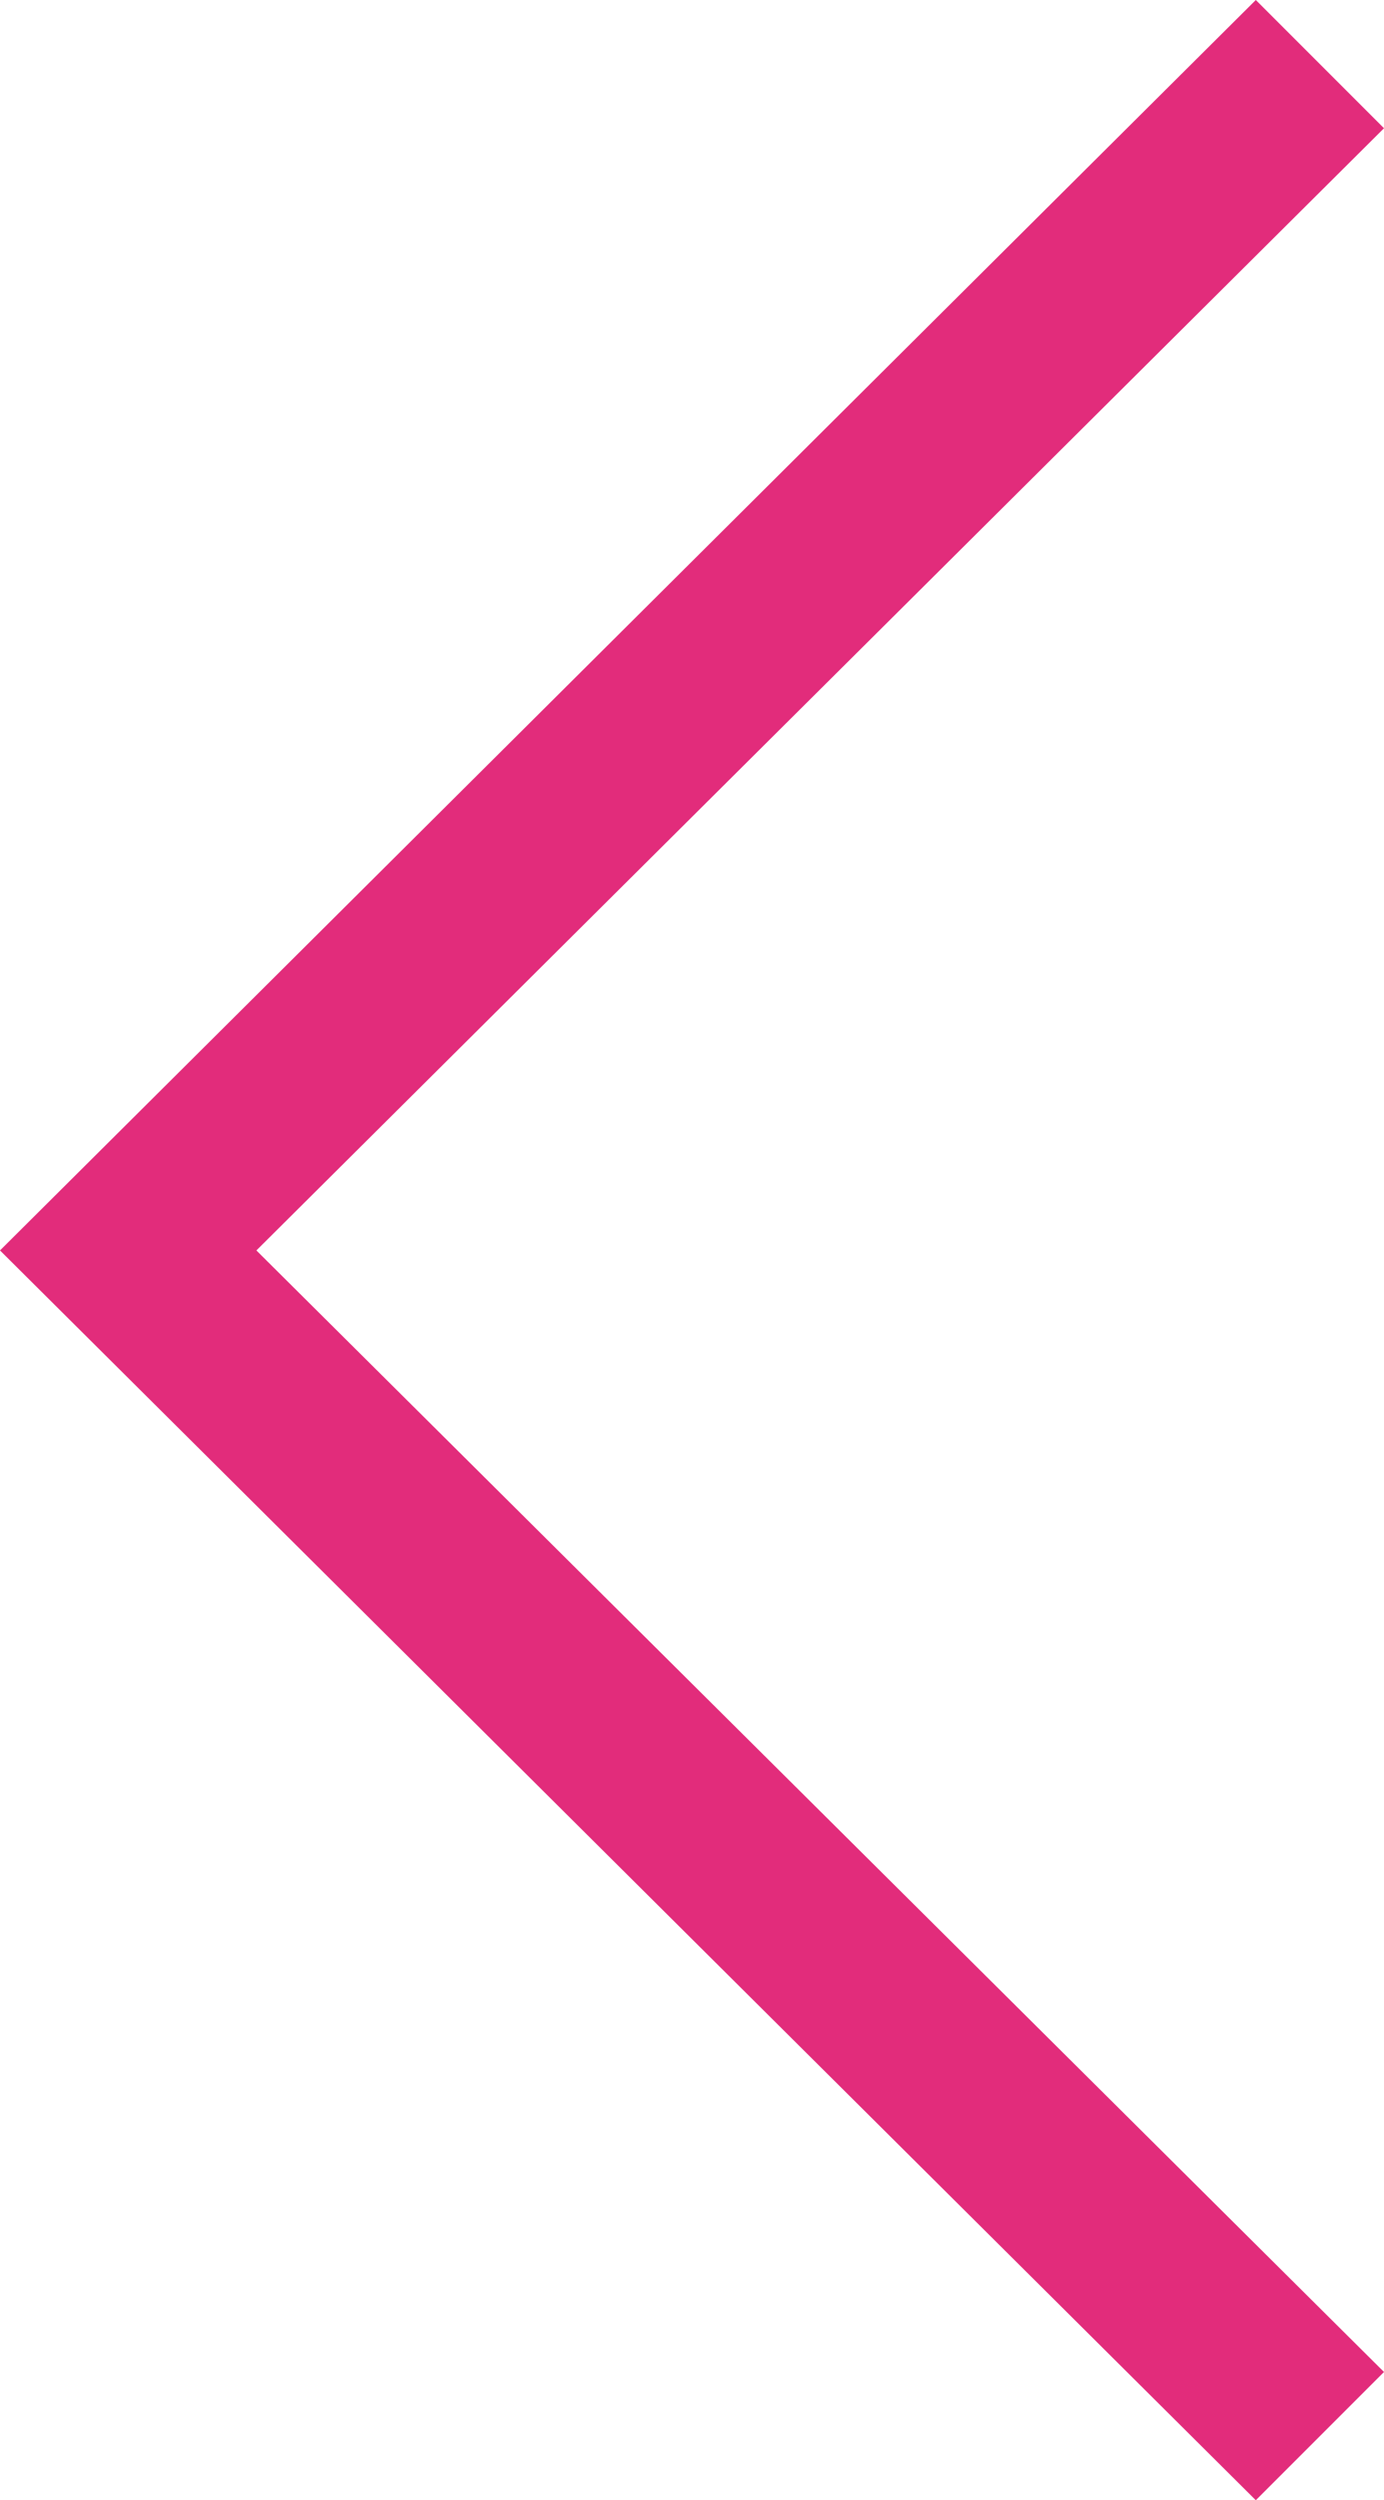 <?xml version="1.0" encoding="utf-8"?>
<!-- Generator: Adobe Illustrator 19.2.0, SVG Export Plug-In . SVG Version: 6.00 Build 0)  -->
<svg version="1.1" id="Capa_1" xmlns="http://www.w3.org/2000/svg" xmlns:xlink="http://www.w3.org/1999/xlink" x="0px" y="0px"
	 viewBox="0 0 211.6 382.1" style="enable-background:new 0 0 211.6 382.1;" xml:space="preserve" fill="#e22c7b">
<g>
	<polygon points="192,382.1 211.6,362.5 39.2,191.1 211.6,19.6 192,0 0,191.1 	"/>
</g>
</svg>
